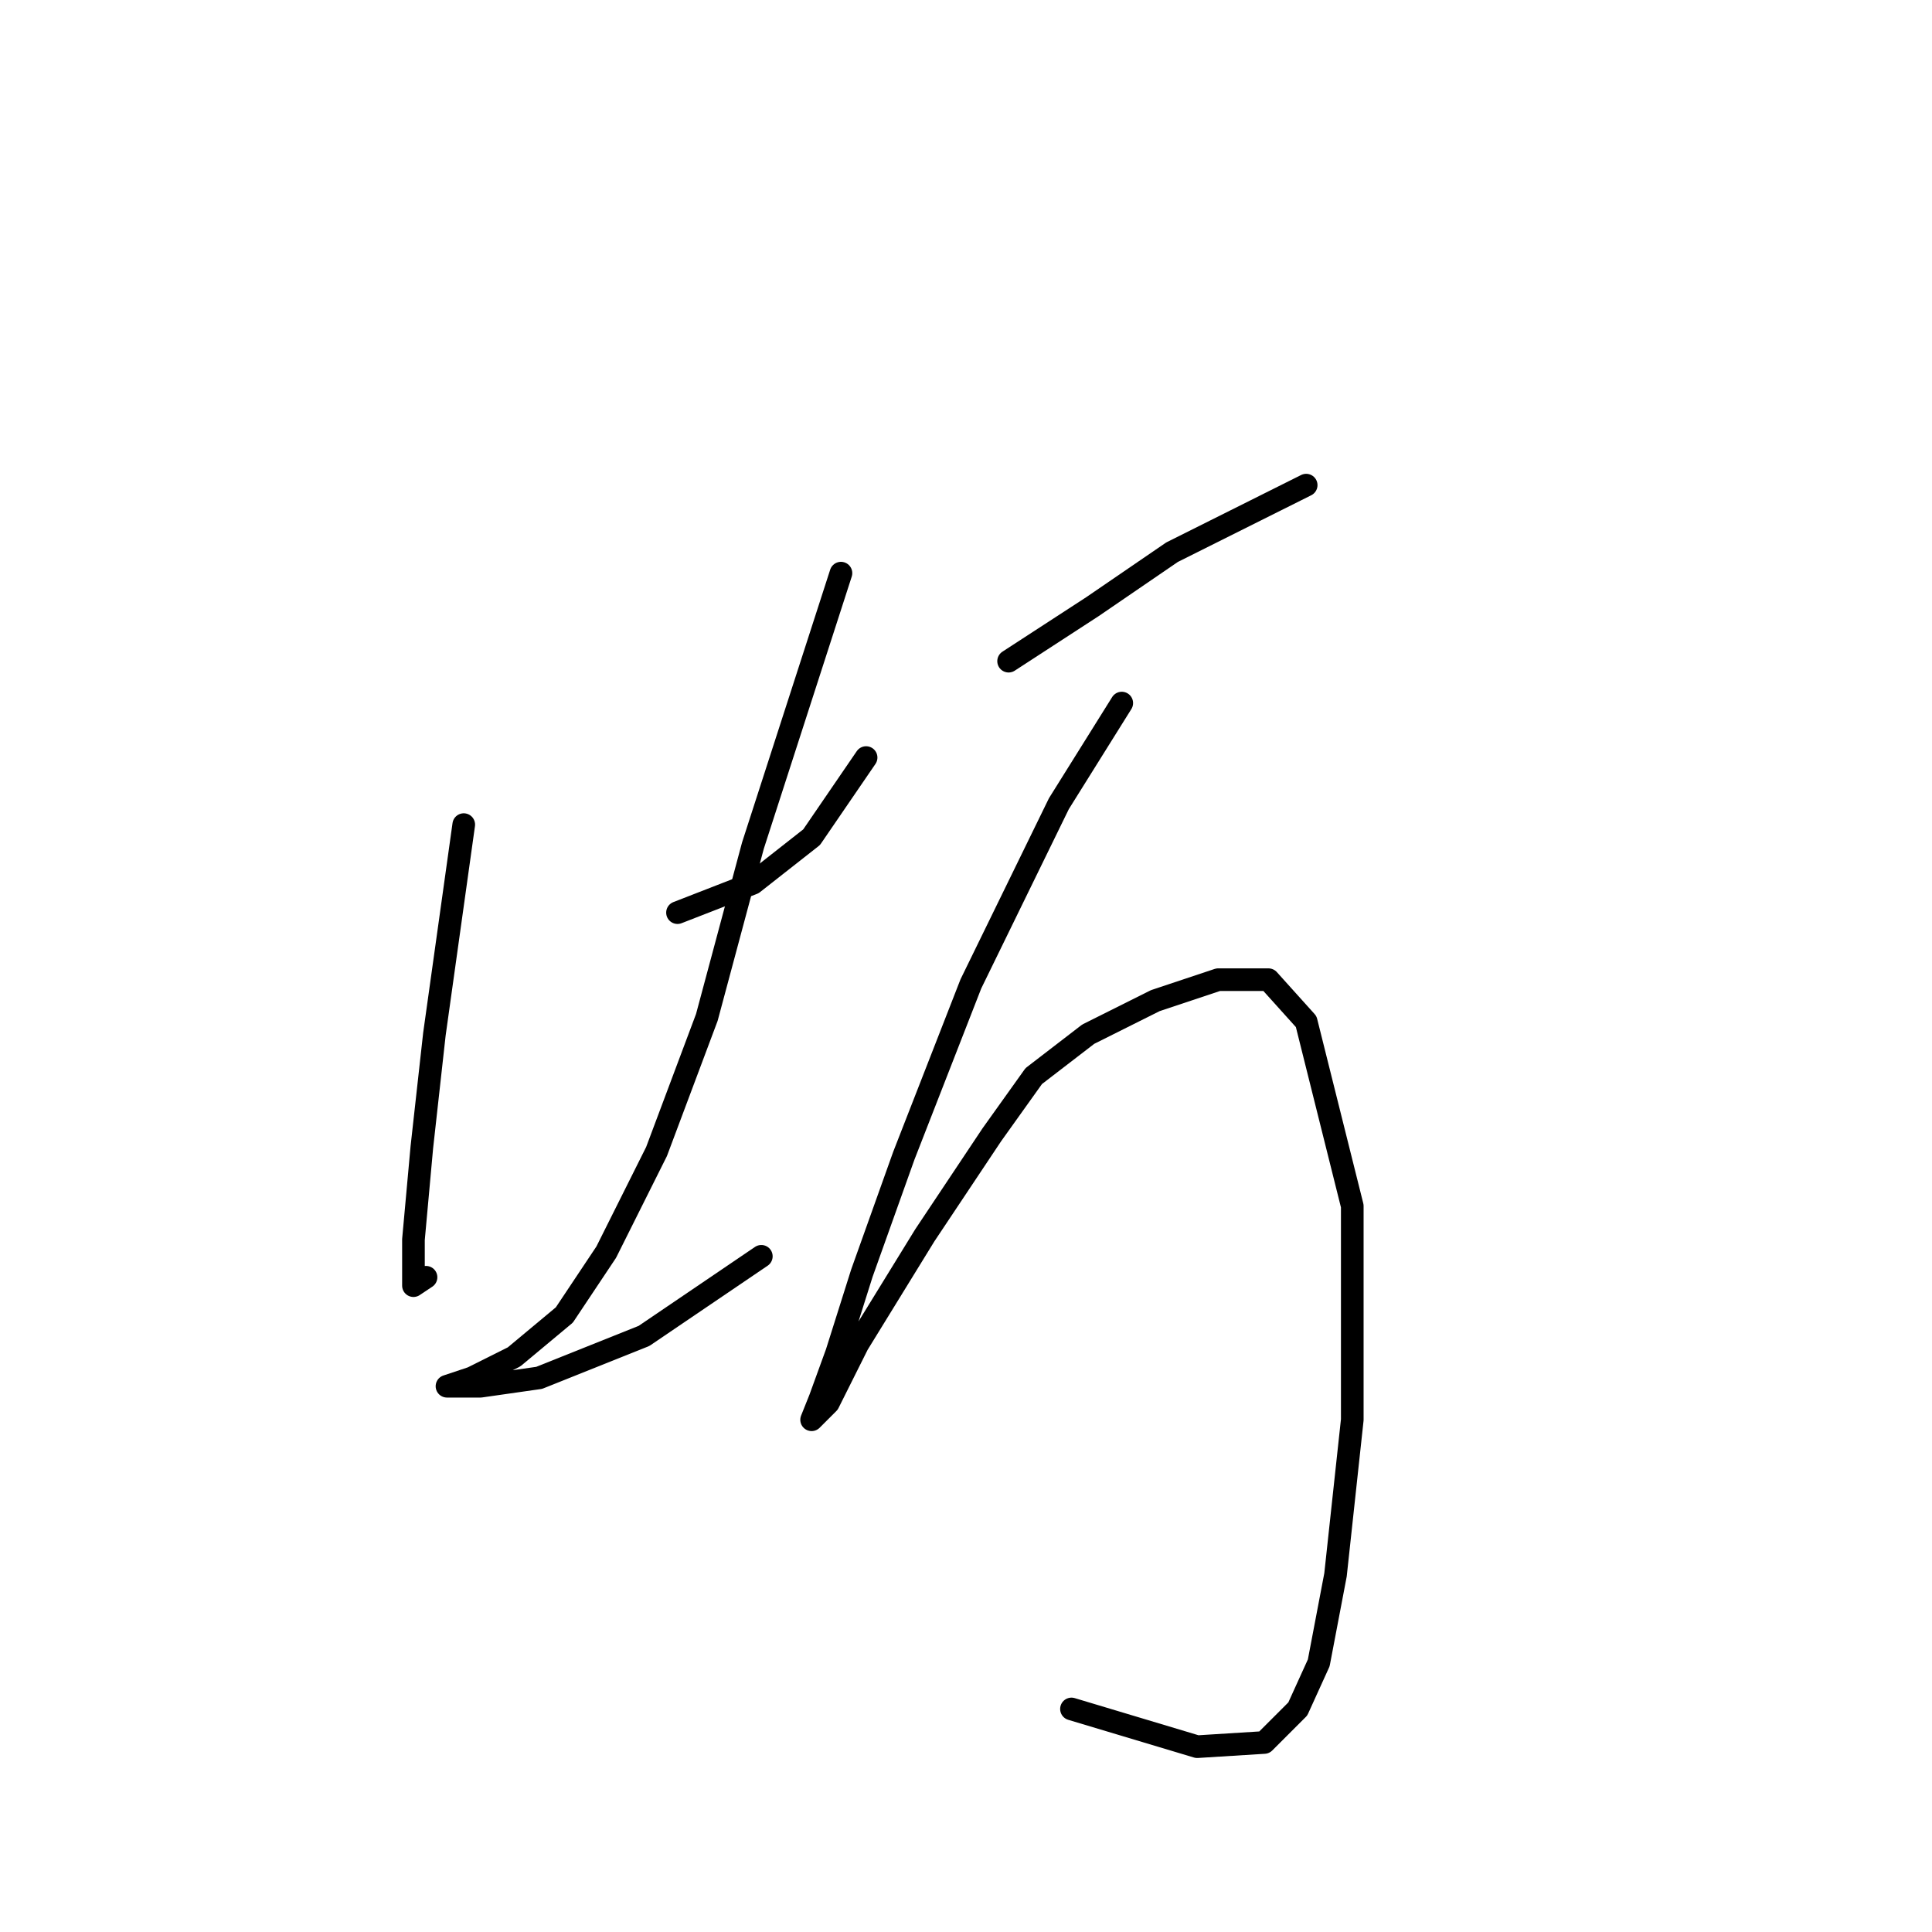 <?xml version="1.0" standalone="no"?>
    <svg width="256" height="256" xmlns="http://www.w3.org/2000/svg" version="1.1">
    <polyline stroke="black" stroke-width="3" stroke-linecap="round" fill="transparent" stroke-linejoin="round" points="61.449 109.266 57.561 137.034 55.895 152.028 54.785 164.246 54.785 170.355 56.451 169.244 56.451 169.244 " />
        <polyline stroke="black" stroke-width="3" stroke-linecap="round" fill="transparent" stroke-linejoin="round" points="89.772 120.929 99.768 117.041 107.543 110.932 114.763 100.381 114.763 100.381 " />
        <polyline stroke="black" stroke-width="3" stroke-linecap="round" fill="transparent" stroke-linejoin="round" points="111.431 75.945 99.768 112.043 93.659 134.812 86.995 152.584 80.331 165.912 74.777 174.243 68.113 179.796 62.56 182.573 59.227 183.684 63.67 183.684 71.445 182.573 85.329 177.019 100.879 166.468 100.879 166.468 " />
        <polyline stroke="black" stroke-width="3" stroke-linecap="round" fill="transparent" stroke-linejoin="round" points="133.645 87.608 144.752 80.388 155.303 73.168 166.41 67.615 173.075 64.283 173.075 64.283 " />
        <polyline stroke="black" stroke-width="3" stroke-linecap="round" fill="transparent" stroke-linejoin="round" points="148.639 93.161 140.309 106.49 128.646 130.37 119.761 153.139 114.207 168.689 110.875 179.241 108.654 185.35 107.543 188.126 109.764 185.905 113.652 178.13 122.538 163.691 131.423 150.362 136.977 142.587 144.196 137.034 153.082 132.591 161.412 129.814 168.076 129.814 173.075 135.368 179.183 159.803 179.183 188.126 176.962 208.674 174.741 220.337 171.964 226.446 167.521 230.888 158.635 231.444 141.975 226.446 141.975 226.446 " />
        </svg>
